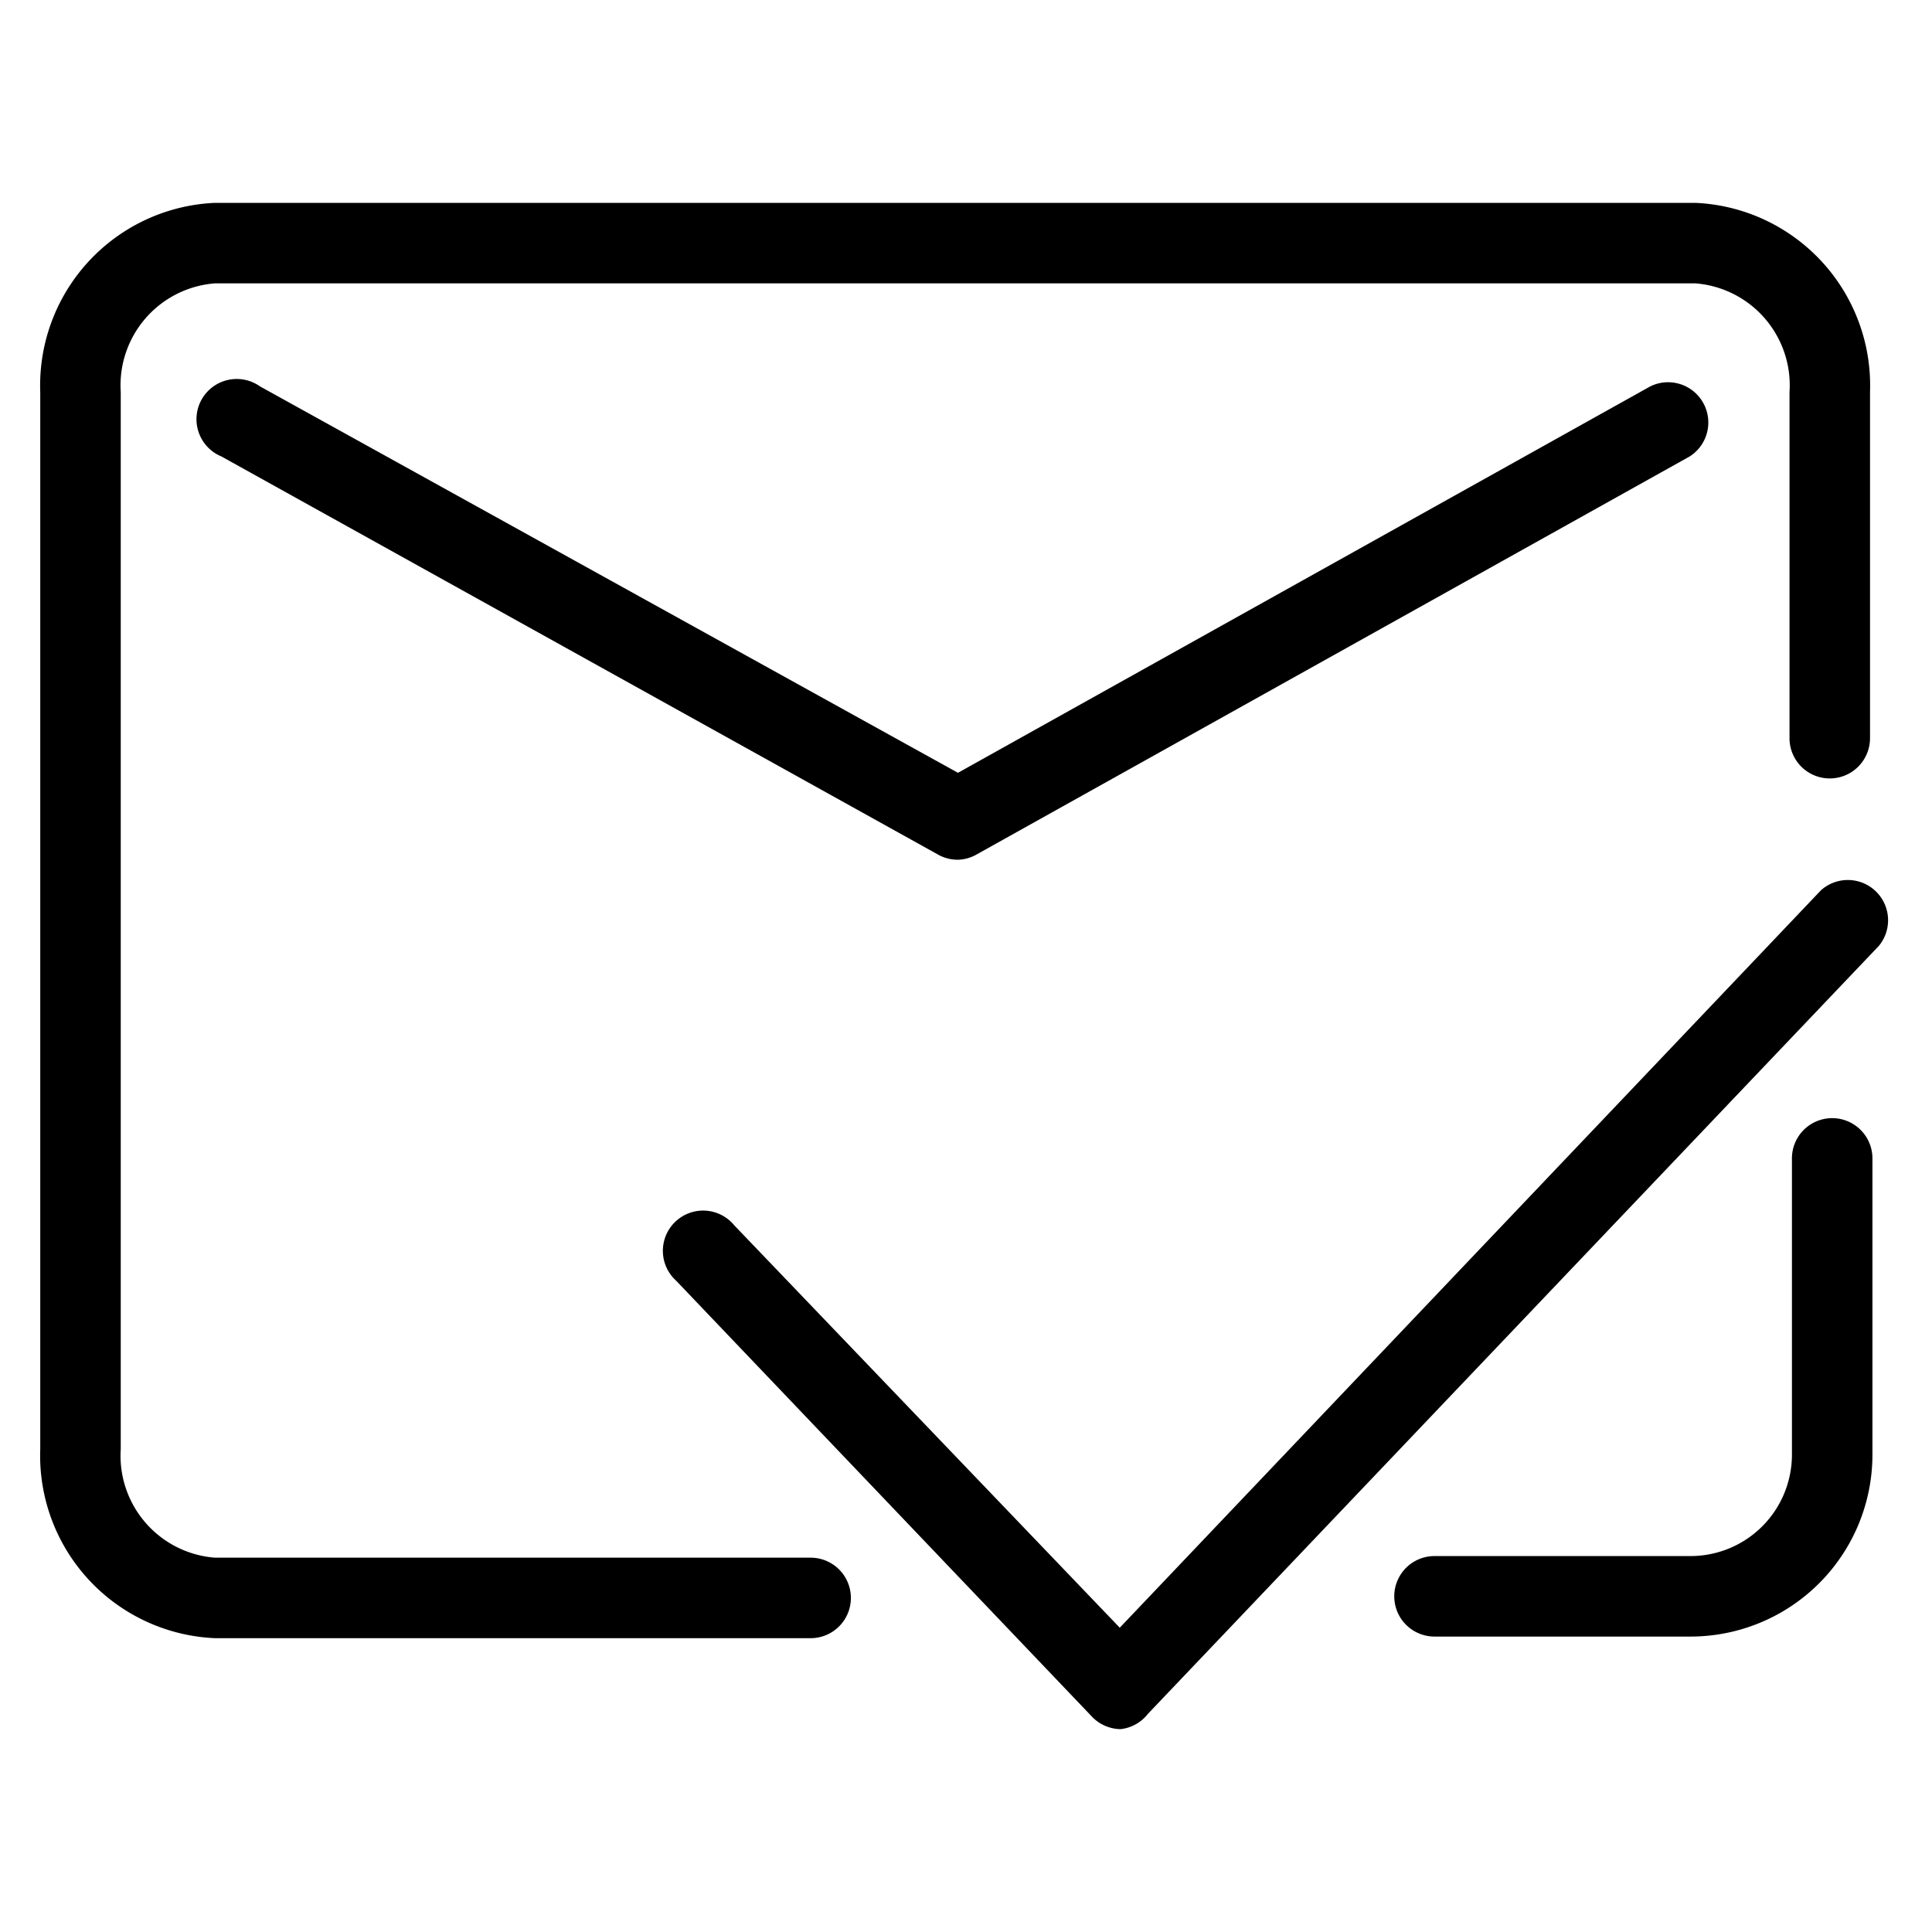 <?xml version="1.0" standalone="no"?><!DOCTYPE svg PUBLIC "-//W3C//DTD SVG 1.1//EN" "http://www.w3.org/Graphics/SVG/1.1/DTD/svg11.dtd"><svg t="1560840735784" class="icon" style="" viewBox="0 0 1024 1024" version="1.1" xmlns="http://www.w3.org/2000/svg" p-id="5232" xmlns:xlink="http://www.w3.org/1999/xlink" width="200" height="200"><defs><style type="text/css"></style></defs><path d="M429.653 868.267h-315.733A96.853 96.853 0 0 1 21.333 768V207.787a96.853 96.853 0 0 1 92.587-100.267h784.64a96.853 96.853 0 0 1 92.587 100.267v183.467a21.333 21.333 0 0 1-42.667 0v-183.467a54.187 54.187 0 0 0-49.92-57.6H113.92A54.187 54.187 0 0 0 64 207.787V768a54.187 54.187 0 0 0 49.92 57.6h315.733a21.333 21.333 0 1 1 0 42.667zM896 867.413h-135.68a21.333 21.333 0 1 1 0-42.667H896a53.76 53.76 0 0 0 53.76-53.76v-157.013a21.333 21.333 0 0 1 42.667 0v157.013A96.427 96.427 0 0 1 896 867.413z" p-id="5233"></path><path d="M507.733 455.68a21.333 21.333 0 0 1-10.24-2.56L117.333 241.92a21.333 21.333 0 1 1 20.48-37.12l369.92 204.8 366.933-204.8a21.333 21.333 0 0 1 20.907 37.12l-377.6 210.773a21.333 21.333 0 0 1-10.24 2.987zM593.92 916.48a21.333 21.333 0 0 1-15.36-6.827L358.4 678.827a21.333 21.333 0 1 1 30.72-29.44l204.373 213.333 371.627-390.827a21.333 21.333 0 0 1 30.72 29.44l-387.413 407.04a21.333 21.333 0 0 1-14.507 8.107z" p-id="5234"></path></svg>